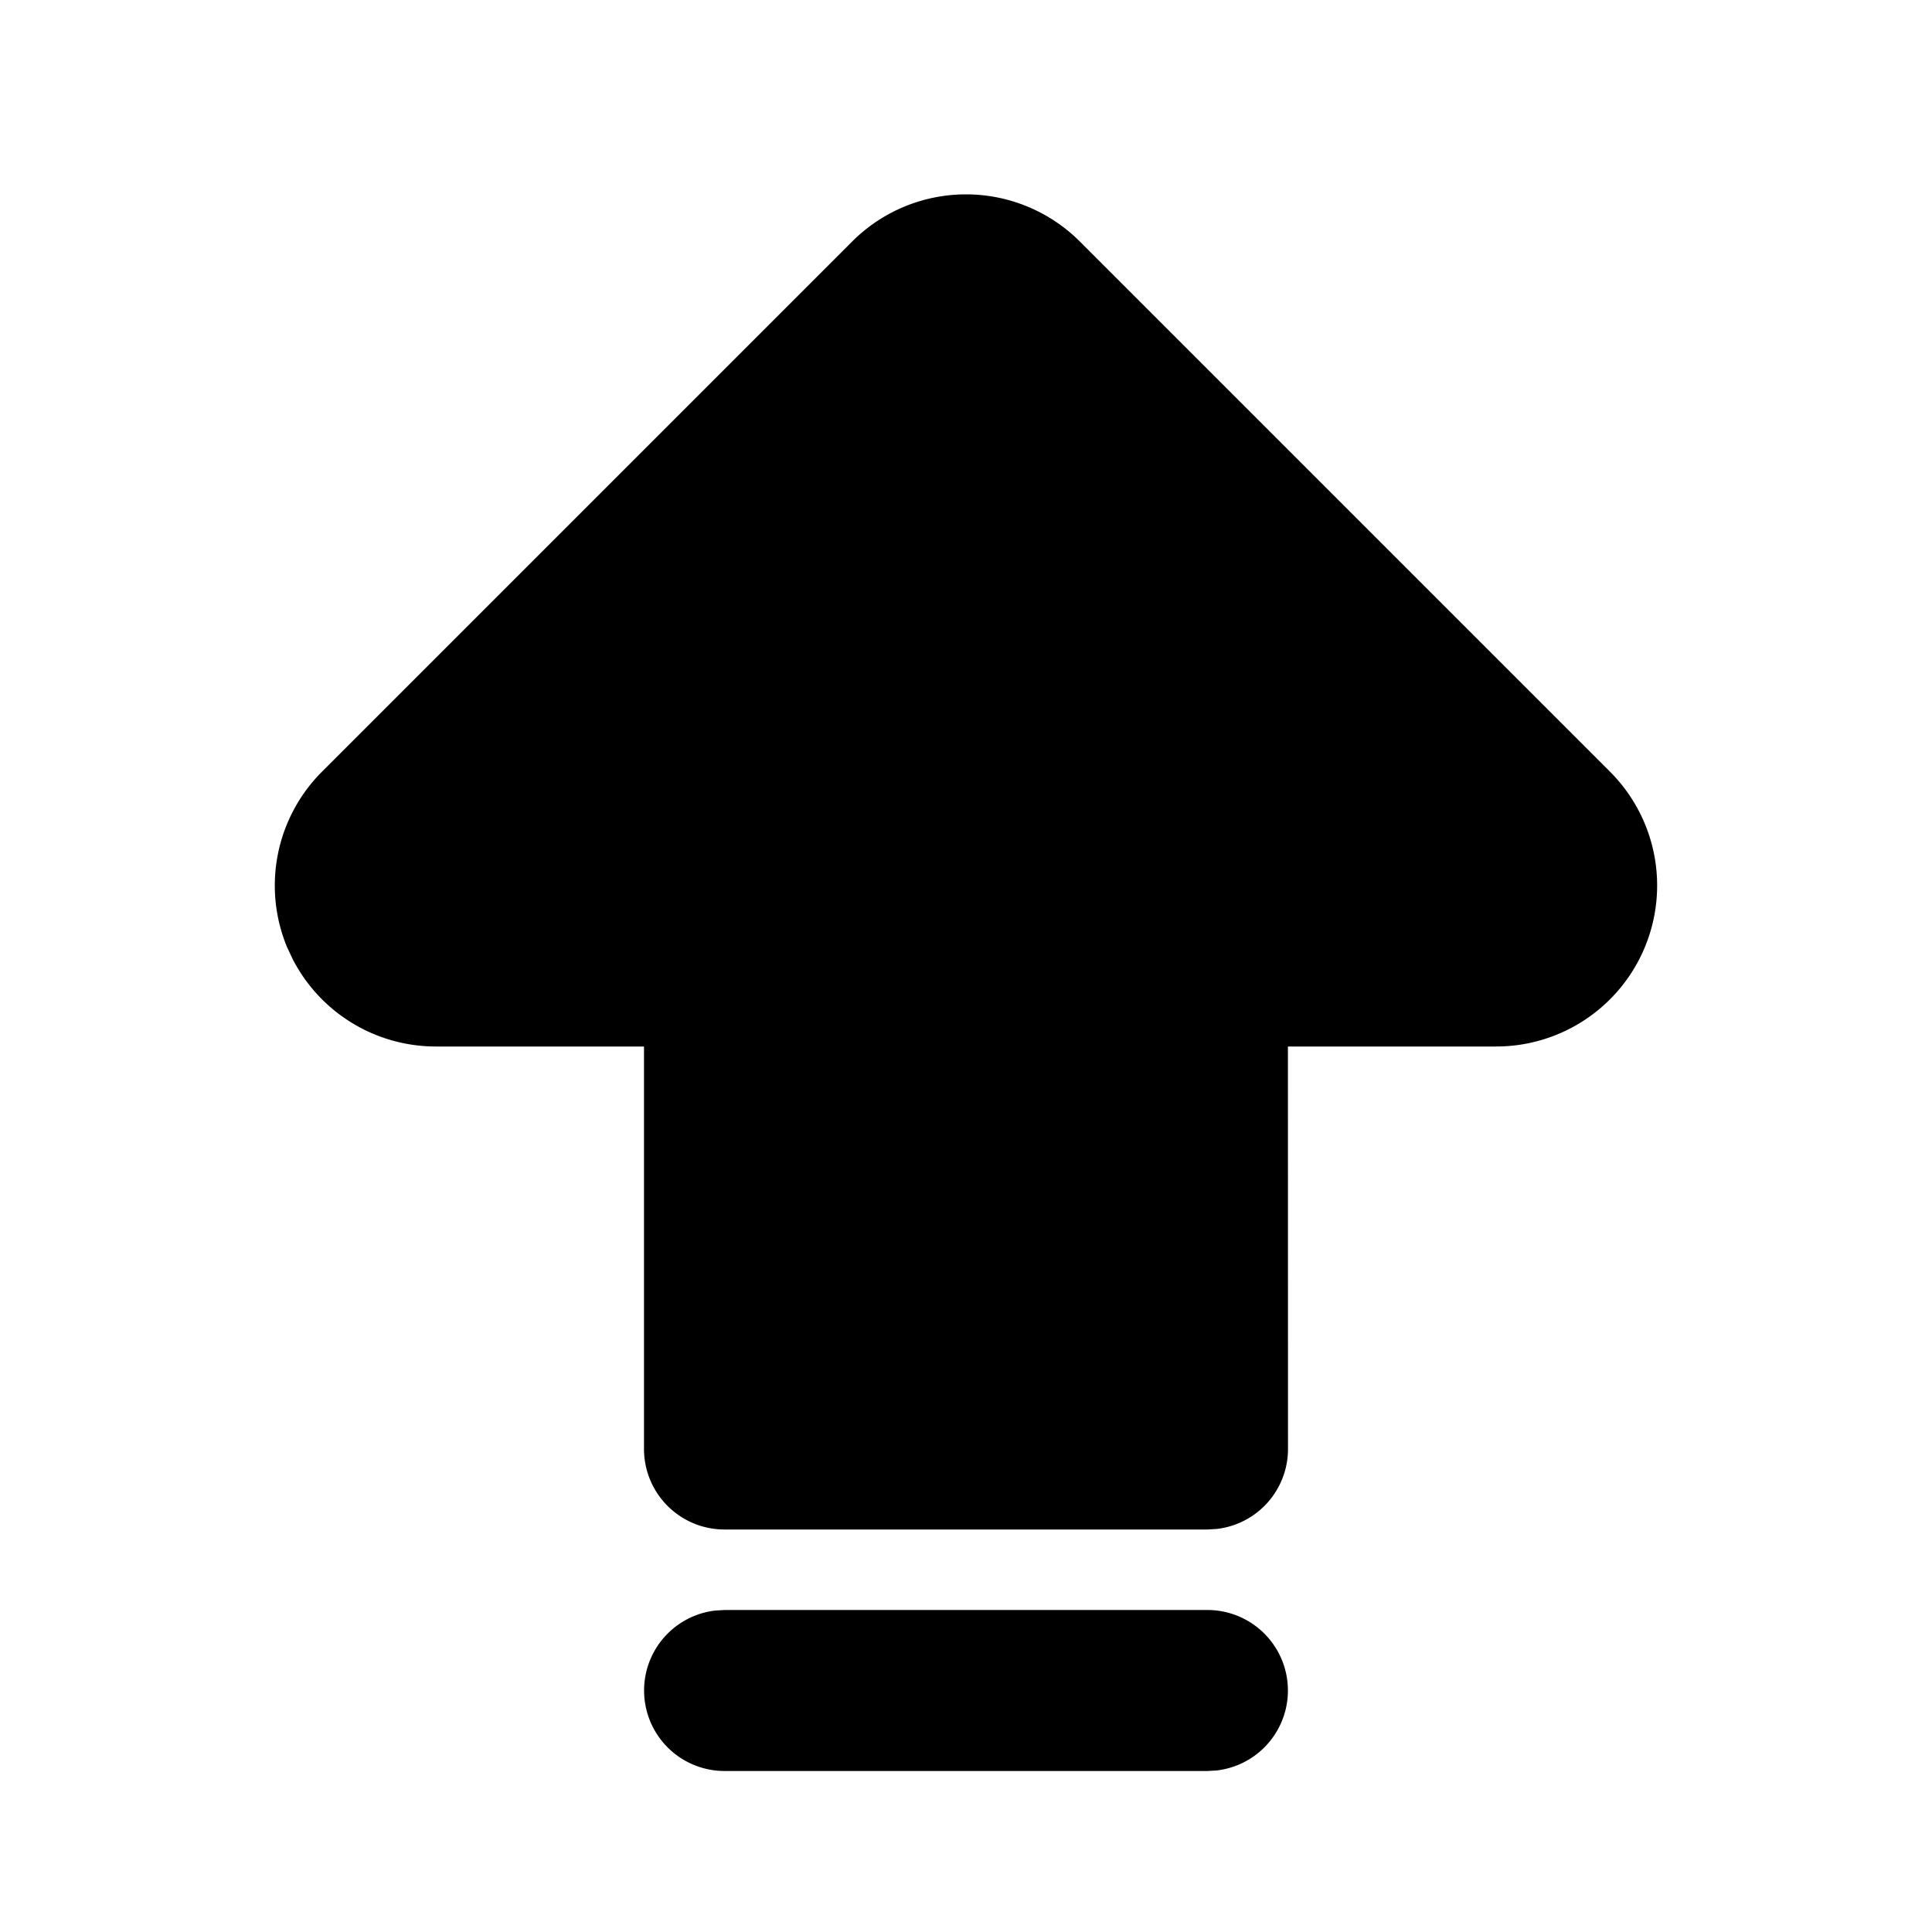 <svg xmlns="http://www.w3.org/2000/svg" width="1em" height="1em" viewBox="0 0 24 24"><path fill="currentColor" d="M10.586 3L4 9.586a2 2 0 0 0-.434 2.18l.068.145A2 2 0 0 0 5.414 13H8v5a1 1 0 0 0 1 1h6l.117-.007A1 1 0 0 0 16 18l-.001-5h2.587A2 2 0 0 0 20 9.586L13.414 3a2 2 0 0 0-2.828 0M15 20a1 1 0 0 1 .117 1.993L15 22H9a1 1 0 0 1-.117-1.993L9 20z"/></svg>
